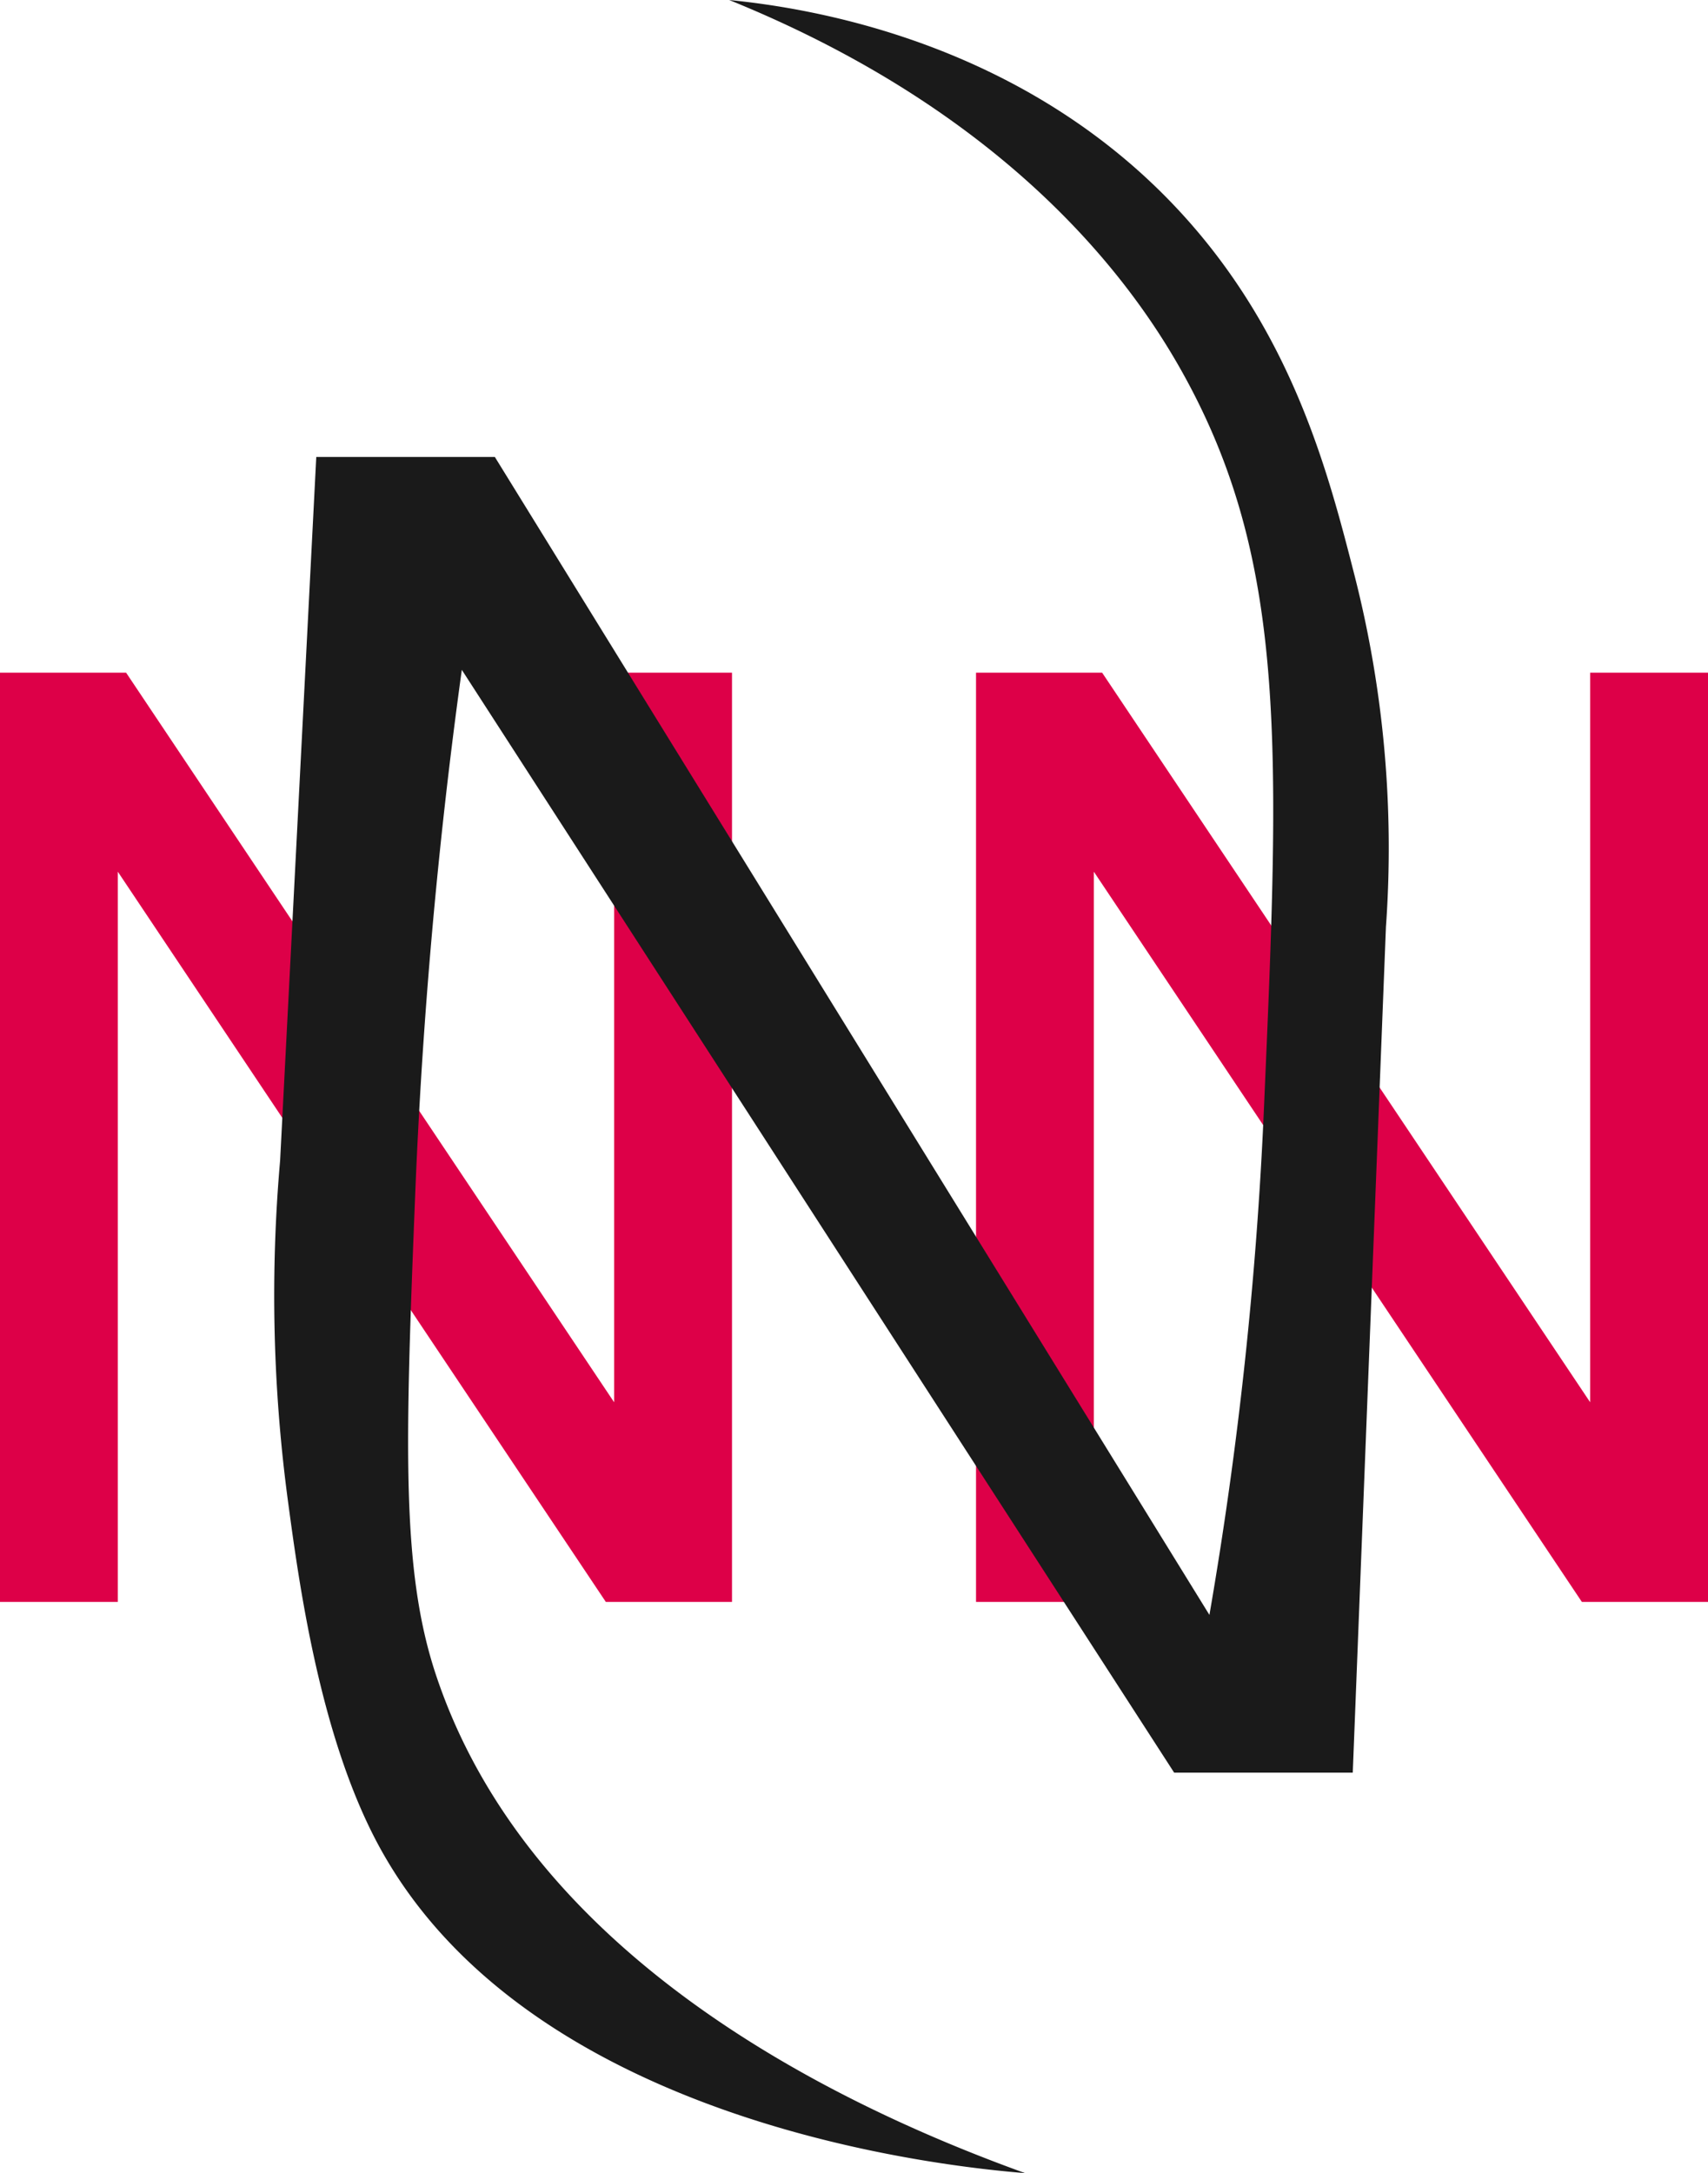 <svg id="Layer_1" data-name="Layer 1" xmlns="http://www.w3.org/2000/svg" viewBox="0 0 657.98 837"><defs><style>.logo-cls-1{fill: #8f1421;fill: #DD0048; transition: 500ms cubic-bezier(.18,.89,.32,1.48);}.logo-cls-2{fill:#1a1a1a;}</style></defs><title>NNN_logo_gp</title><path class="logo-cls-1" d="M162.09,641V283.09h48.58l188,281v-281h45.41V641H395.48l-188-281.25V641Z" transform="translate(-162.09 -24)"/><path class="logo-cls-1" d="M538.09,641V283.09h48.58l188,281v-281h45.41V641H771.48l-188-281.25V641Z" transform="translate(-162.09 -24)"/><path class="logo-cls-2" d="M270,471q7-135.53,13.93-271h68.79L628,646a1533.93,1533.93,0,0,0,21-195c6-137.21,9.09-209.09-30-281-16.68-30.69-61.91-99.76-176-146,30.61,3.05,113.89,15.69,175,83,42.47,46.78,56,99.91,66,139a424.73,424.73,0,0,1,12,135L683.22,706.76h-68.8L340,282c-6.66,48.07-14.61,118-18,203-3.79,95.18-5.42,143.59,8,184,35.45,106.78,149.35,164,227,192-27.76-2.28-192.16-17.92-250-128-22-41.94-29.82-99.89-34-131A594.79,594.79,0,0,1,270,471Z" transform="translate(-162.09 -24)"/></svg>